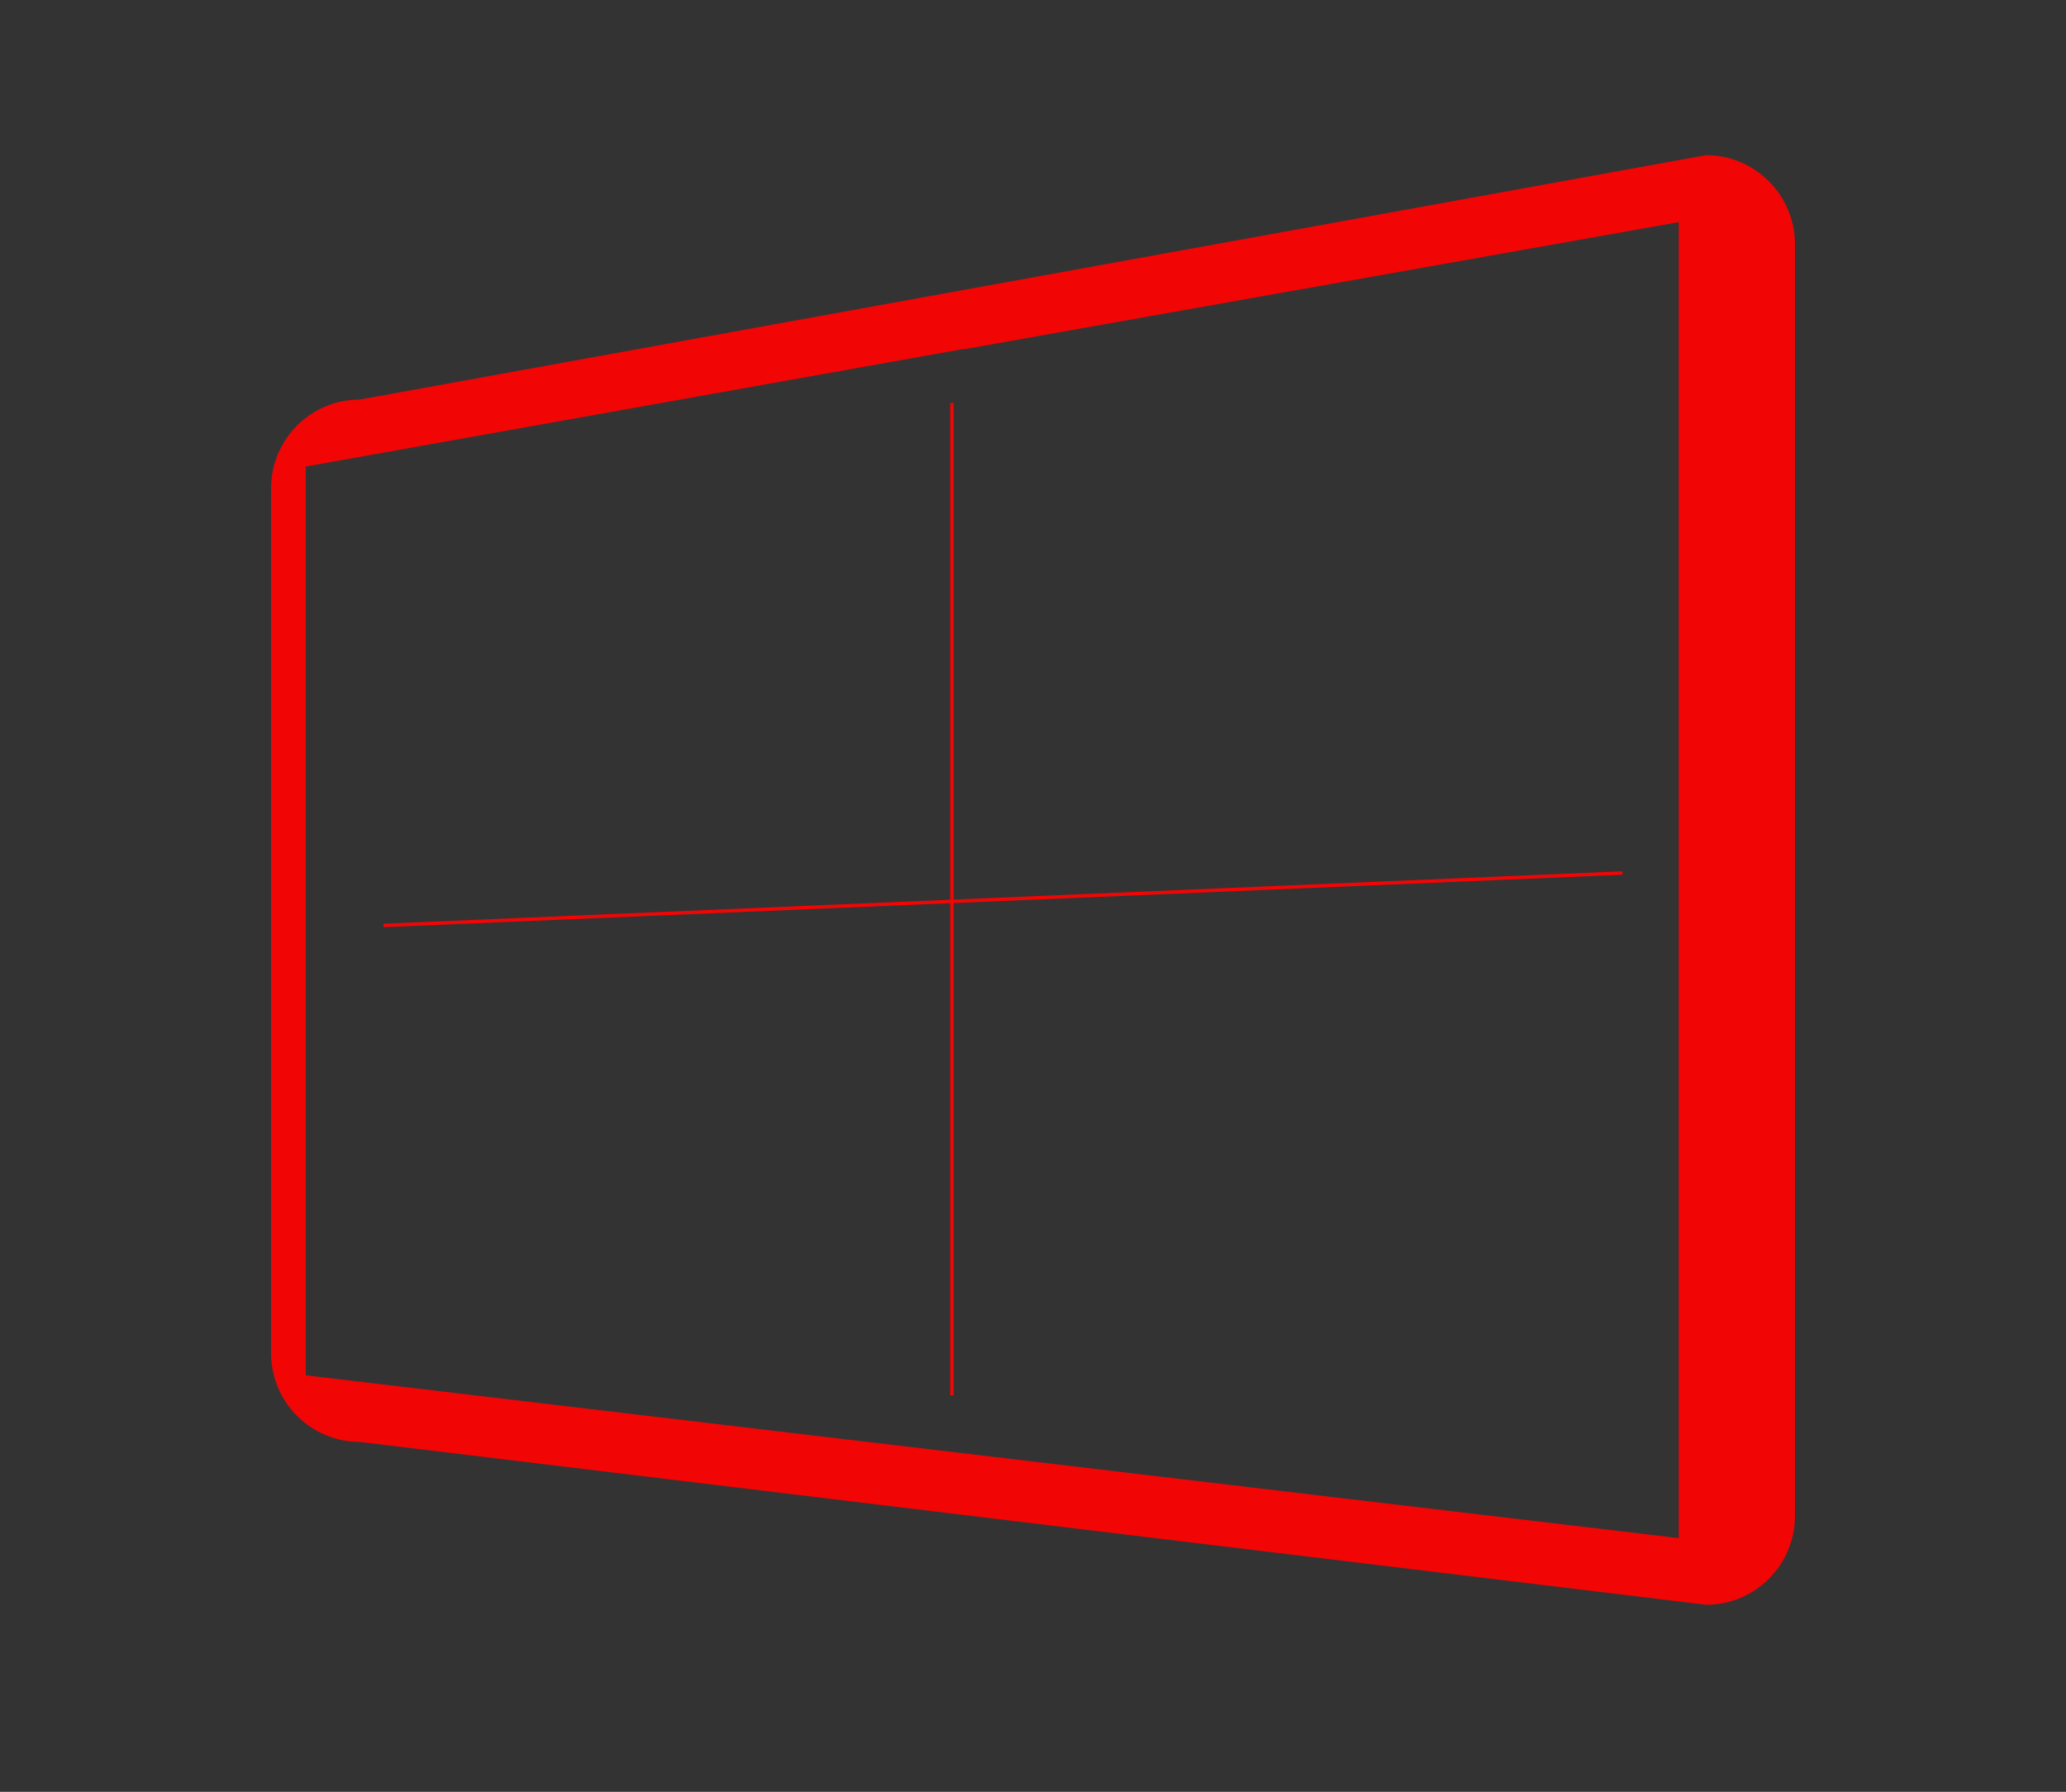 <?xml version="1.0" encoding="utf-8"?>
<!-- Generator: Adobe Illustrator 23.0.3, SVG Export Plug-In . SVG Version: 6.00 Build 0)  -->
<svg version="1.1" id="Layer_1" xmlns="http://www.w3.org/2000/svg" xmlns:xlink="http://www.w3.org/1999/xlink" x="0px" y="0px"
	 viewBox="0 0 595.3 516.2" style="enable-background:new 0 0 595.3 516.2;" xml:space="preserve">
<rect x="0" y="0" width="595.3" height="516.2" fill="#333333" stroke="none"/>
<style type="text/css">
	.st0{fill:#191816;}
	.st1{fill:#FFFFFF;}
	.st2{fill:#F20505;}
	.st3{fill:#F20505;stroke:#191816;stroke-width:9.257;stroke-miterlimit:10;}
	.st4{fill:none;stroke:#191816;stroke-width:9.239;stroke-miterlimit:10;}
	.st5{fill:#FFFFFF;stroke:#191816;stroke-width:9.514;stroke-miterlimit:10;}
	.st6{fill:#FFFFFF;stroke:#191816;stroke-width:9.239;stroke-miterlimit:10;}
	.st7{fill:#F20505;stroke:#191816;stroke-width:9.255;stroke-miterlimit:10;}
	.st8{fill:#181715;}
	.st9{fill:none;stroke:#F20505;stroke-miterlimit:10;}
</style>
<g>
	<g>
		<path class="st0" d="M728.7,235.6l0.1-0.9c6.3-47,38.8-85.1,81-96.7c0.4-30.4,11.5-56.1,32.4-74.5c19.5-17.2,46.7-26.8,76.5-26.9
			h0.5c26.9,0,50.9,6.8,69.3,19.8c15.8,11.1,27.2,26.4,33.7,45c11-3.9,22.6-6,34.2-6h0.3c28.3,0,54.4,11.5,73.5,32.3
			c20.5,22.3,30.5,53.6,27.7,85.7l-1.1,12.9h-5.5c0.7,3.7,1.2,7.7,0.3,11.8l-2.3,11.2l-196.1,0.7l-14.2,0.1L817.3,450.9l-88.9,1.3
			L728.7,235.6z"/>
		<g>
			<path class="st0" d="M919.3,50.6c46.7,0,85.5,22.4,93.5,70.4c13.1-7.4,27.9-11.6,43.7-11.7c0.1,0,0.2,0,0.3,0
				c52.5,0,92.2,45.9,87.2,102.7c0,0,0,0,0,0c-14.3,0-4.5,15.6-6.1,23.1l-173.8,0.6l-10.8,0l-22.1,0.1l-121.9,201l-59.1,0.9
				l-7.7,0.1l0.3-201.4c6-45.4,39.4-81.2,81.6-87.2c-0.3-3.1-0.4-6.2-0.4-9.4c-0.2-56.9,42.3-89.1,94.9-89.3
				C919,50.6,919.1,50.6,919.3,50.6 M919.3,22.4h-0.6c-33.3,0.1-63.7,10.9-85.8,30.4c-11.9,10.5-21.2,23.3-27.5,37.9
				c-4.9,11.4-8,23.7-9.2,36.8c-17.5,6.5-33.6,17.3-46.8,31.3c-18.9,20.2-30.8,45.8-34.6,73.9l-0.2,1.8v1.9l-0.3,201.3l0,28.6
				l28.6-0.4l7.7-0.1l59.2-0.9l15.6-0.2l8.1-13.3L947.1,264l6.3,0l10.8,0l173.8-0.6l22.8-0.1l4.7-22.4c0-0.2,0.1-0.4,0.1-0.6h4.2
				l2.3-25.7c1.6-18.3-0.4-36.1-5.9-52.9c-5.4-16.4-14-31.1-25.4-43.6c-21.8-23.8-51.6-36.9-83.9-36.9h-0.4c-8.7,0-17.5,1.1-26,3
				C1011.4,45.4,971.3,22.4,919.3,22.4L919.3,22.4z"/>
		</g>
	</g>
	<g>
		<path class="st1" d="M749,230.2l0-0.2c6-48.8,39.2-87.6,81-95.6c-0.1-2.5-0.2-4.8-0.2-7.2c-0.1-29.6,9.8-54,28.7-70.5
			c17.3-15.1,41.3-23.2,69.3-23.3h0.6c25.6,0,46.8,5.5,62.9,16.5c17.2,11.6,28.2,29,32.8,51.8c12.8-6.8,26.9-10.4,41-10.5h0.3
			c54.1,0,98.3,50.8,98.5,113.2c0,8.4-0.8,16.9-2.4,25.3l-0.5,2.8l-220.2,0.7l-191.8,54.6L749,230.2z"/>
		<g>
			<path class="st0" d="M928.4,36.9c46.5,0,85.1,18.9,93.2,70.2c13-7.9,27.8-12.4,43.5-12.4c0.1,0,0.2,0,0.3,0
				c52.3,0,94.8,49.1,95,109.8c0,8.5-0.8,16.7-2.3,24.6l-185,0.6l-10.8,0l-22,0.1l-187.9,53.4l0.1-52.8c6-48.5,39.3-86.7,81.3-93.2
				c-0.3-3.3-0.4-6.6-0.4-10C833,66.4,875.4,37,927.8,36.9C928,36.9,928.2,36.9,928.4,36.9 M928.4,30h-0.6
				c-28.9,0.1-53.6,8.4-71.5,24.1c-19.7,17.2-30,42.5-29.9,73.1c0,1.4,0,2.9,0.1,4.4c-19.6,4.5-37.9,15.6-52.1,31.9
				c-15.7,18-25.7,40.9-28.8,66l0,0.4v0.4l-0.1,52.8l0,9.2l8.8-2.5l187-53.2l21-0.1l10.8,0l185-0.6l5.7,0l1.1-5.6
				c1.7-8.6,2.5-17.3,2.5-26c-0.1-31-10.6-60.2-29.7-82.2c-19.3-22.3-44.9-34.5-72.3-34.5h-0.3c-13.2,0-26.4,3.1-38.6,8.9
				C1015.9,53.5,981.4,30,928.4,30L928.4,30z"/>
		</g>
	</g>
	<g>
		<g>
			<path class="st0" d="M905.2,52.1l2,7.9c9.9-3.9,20.7-6,31.9-6c13.2,0,25.8,3,37,8.2c-13.5-8.5-29.5-13.5-46.6-13.5
				C921.1,48.7,913,49.9,905.2,52.1z"/>
		</g>
		<g>
			<path class="st0" d="M1063.7,105.2c0.8,2.8,1.4,5.6,1.9,8.5c9.2-2.2,18.9-2.2,28.7,0.2c8.5,2.1,16.2,5.9,22.8,10.9
				c-8-8.7-18.5-15.3-30.8-18.3C1078.7,104.6,1071.1,104.3,1063.7,105.2z"/>
		</g>
	</g>
	<g>
		<path class="st0" d="M876.9,249.9v-15.5l137.2-82.1c0.4,27.2,1.7,116.3,2.1,140.9L876.9,249.9z"/>
		<path class="st0" d="M1009.6,160.3c0.4,27.8,1.3,85.8,1.9,126.6l-129.9-40.4V237L1009.6,160.3 M1018.5,144.1
			C1018.5,144.1,1018.5,144.1,1018.5,144.1l-146.3,87.6v21.6l148.6,46.2C1020.9,299.5,1018.6,144.1,1018.5,144.1L1018.5,144.1z"/>
	</g>
	<path class="st2" d="M1018.5,155.6l-146.3,87.6v21.6l148.6,46.2C1020.9,310.9,1018.5,153.8,1018.5,155.6z"/>
	<g>
		<polygon class="st0" points="1004.7,166.6 858.4,254.1 858.4,275.7 1004.7,321.2 		"/>
	</g>
	<polygon class="st3" points="867,206.5 720.7,272.7 720.7,432.9 867,432.9 1164.2,432.9 1164.2,318.9 	"/>
	<polygon class="st1" points="1015.8,264.2 869.6,208.5 867.7,430.5 1014.4,431.2 	"/>
	<line class="st4" x1="867" y1="430.5" x2="867" y2="209.2"/>
	<polyline class="st5" points="1164.9,428.2 1164.9,198.3 1164.2,197.5 1019.2,149.3 1014.8,152.7 1014.8,462.9 	"/>
	<line class="st4" x1="811.6" y1="430.5" x2="811.6" y2="232.3"/>
	<line class="st4" x1="765.4" y1="435.2" x2="765.4" y2="250.8"/>
	<line class="st4" x1="961" y1="430.5" x2="961" y2="241.5"/>
	<line class="st4" x1="911.1" y1="435.2" x2="911.1" y2="225.4"/>
	<line class="st4" x1="1074" y1="465.2" x2="1074" y2="165"/>
	<line class="st4" x1="1015" y1="465.2" x2="1015" y2="261.6"/>
	<line class="st4" x1="1123.2" y1="465.2" x2="1123.2" y2="181.6"/>
	<line class="st4" x1="868.9" y1="289.3" x2="1163.4" y2="354.3"/>
	<line class="st4" x1="868.9" y1="360.4" x2="1163.4" y2="395.2"/>
	<line class="st4" x1="867.4" y1="208.8" x2="1161.9" y2="312.3"/>
	<path class="st6" d="M1163.4,405.1"/>
	<path class="st6" d="M867,338.2"/>
	<g>
		<polygon class="st0" points="755.1,424.1 726.9,423.9 726.9,277.7 755.1,265.2 		"/>
	</g>
	<g>
		<polygon class="st0" points="801.4,423.6 771.8,423.9 771.8,257.6 801.4,243.8 		"/>
	</g>
	<g>
		<polygon class="st0" points="856.6,423.9 818.1,423.2 818.1,236.8 856.6,219.3 		"/>
	</g>
	<path class="st1" d="M844.2,238.7c0.3,1.3-0.5,2.7-1.9,3.2c-1.3,0.5-2.7-0.1-3-1.3s0.5-2.7,1.9-3.2
		C842.6,236.8,843.9,237.4,844.2,238.7 M851,236l-4.5,7.7l-2.3-1l3-5.2l-4.8-2.1l1.5-2.5L851,236z M833.4,242.9
		c0.3,1.3-0.5,2.7-1.9,3.2c-1.4,0.5-2.7-0.1-3-1.3c-0.3-1.3,0.5-2.7,1.9-3.2C831.7,241.1,833.1,241.7,833.4,242.9 M838.8,240.8
		c0.3,1.3-0.5,2.7-1.9,3.2c-1.3,0.5-2.7-0.1-3-1.3c-0.3-1.3,0.5-2.7,1.9-3.2C837.1,239,838.5,239.6,838.8,240.8 M821.6,247.5
		l4.5-7.7l2.3,1l-3,5.2l4.8,2.1l-1.5,2.5L821.6,247.5z"/>
	<path class="st7" d="M718.9,431.1v52.1h27.7c37-4.5,110.8-7.6,195.9-7.6s158.8,3.1,195.9,7.6h26.7v-52.1H718.9z"/>
	<g>
		<polygon class="st2" points="834.2,270.8 824.7,275 824.7,268.6 834.2,264.5 		"/>
		<polygon class="st2" points="834.2,334.2 824.7,338.4 824.7,323.6 834.2,319.5 		"/>
		<polygon class="st2" points="848.3,285.2 838.8,289.3 838.8,274.6 848.3,270.5 		"/>
		<polygon class="st2" points="834.4,313.4 825,317.5 825,295.9 834.4,291.7 		"/>
		<polygon class="st2" points="848.3,328.5 838.8,332.7 838.8,314.1 848.3,310 		"/>
		<polygon class="st2" points="834.2,356.2 824.7,360.3 824.7,345.6 834.2,341.5 		"/>
		<polygon class="st2" points="848.3,264.7 838.8,268.8 838.8,262.5 848.3,258.3 		"/>
	</g>
	<g>
		<polygon class="st2" points="743.1,335.6 750.8,332.2 750.8,362.7 743.1,366.1 		"/>
		<polygon class="st2" points="743.1,318.8 750.8,315.4 750.8,327.5 743.1,330.9 		"/>
		<polygon class="st2" points="731.5,314.6 739.2,311.2 739.2,326.5 731.5,329.9 		"/>
		<polygon class="st2" points="743.1,283.9 750.8,280.5 750.8,292.6 743.1,296 		"/>
	</g>
	<g>
		<polygon class="st2" points="784.7,281.3 776.3,284.9 776.3,279.3 784.7,275.7 		"/>
		<polygon class="st2" points="784.7,319.1 776.3,322.7 776.3,290 784.7,286.4 		"/>
		<polygon class="st2" points="784.7,337.2 776.3,340.8 776.3,327.8 784.7,324.2 		"/>
		<polygon class="st2" points="784.7,374.7 776.3,378.3 776.3,365.3 784.7,361.7 		"/>
	</g>
	<rect x="726.4" y="438.2" class="st8" width="430.6" height="40.9"/>
	<g>
		<g>
			<path class="st1" d="M767.9,455.2c1.8,0,2.7-0.1,4.5-0.1c0,1.2,0,1.8,0,3c-1.8,0.1-2.7,0.1-4.5,0.2c0,2.5,0,3.7,0,6.1
				c2.3-0.1,3.4-0.2,5.7-0.3c0,1.2,0,1.8,0,2.9c-3.6,0.2-5.4,0.3-9,0.5c0-8.4,0-12.7,0-21.1c3.6,0,5.4,0,9,0c0,1.2,0,1.8,0,2.9
				c-2.3,0-3.4,0-5.7,0C767.9,451.7,767.9,452.8,767.9,455.2z"/>
			<path class="st1" d="M790,446.4c-1.4,3.8-2.1,5.7-3.5,9.6c1.5,4,2.2,6,3.7,10c-1.4,0.1-2.1,0.1-3.5,0.2c-1.1-3.1-1.6-4.6-2.7-7.8
				c0,0,0,0-0.1,0c-1.1,3.2-1.6,4.8-2.7,8c-1.2,0.1-1.9,0.1-3.1,0.2c1.5-4.3,2.2-6.4,3.7-10.5c-1.4-3.9-2.1-5.8-3.5-9.8
				c1.4,0,2.1,0,3.4,0c1,3,1.5,4.4,2.5,7.4c0,0,0,0,0.1,0c1-3,1.5-4.4,2.5-7.4C788.2,446.4,788.8,446.4,790,446.4z"/>
			<path class="st1" d="M805,451c0,1,0,1.5,0,2.5c0,3-1.6,4.7-5,4.8c-0.6,0-0.9,0-1.6,0c0,2.9,0,4.3,0,7.2c-1.3,0.1-2,0.1-3.3,0.2
				c0-7.8,0-11.6,0-19.4c2,0,2.9,0,4.9,0C803.4,446.3,805,448,805,451z M798.5,449.1c0,2.6,0,3.9,0,6.5c0.6,0,0.9,0,1.6,0
				c1.1,0,1.6-0.5,1.6-1.8c0-1.1,0-1.7,0-2.9c0-1.4-0.6-1.8-1.6-1.8C799.5,449.1,799.2,449.1,798.5,449.1z"/>
			<path class="st1" d="M813.2,454.1c1.8,0,2.7,0,4.5-0.1c0,1,0,1.6,0,2.6c-1.8,0-2.7,0.1-4.5,0.1c0,2.2,0,3.2,0,5.4
				c2.3-0.1,3.4-0.1,5.7-0.2c0,1,0,1.6,0,2.6c-3.6,0.2-5.4,0.2-9,0.4c0-7.5,0-11.2,0-18.7c3.6,0,5.4,0,9,0c0,1,0,1.6,0,2.6
				c-2.3,0-3.4,0-5.7,0C813.2,451,813.2,452.1,813.2,454.1z"/>
			<path class="st1" d="M824.3,446.3c2.1,0,3.1,0,5.2,0c3.3,0,4.9,1.5,4.9,4.4c0,3.6,0,5.4,0,8.9c0,2.8-1.6,4.4-4.9,4.5
				c-2.1,0.1-3.2,0.1-5.2,0.2C824.3,457.2,824.3,453.5,824.3,446.3z M827.6,448.9c0,5.1,0,7.7,0,12.8c0.8,0,1.1,0,1.9-0.1
				c1,0,1.7-0.5,1.7-1.8c0-3.7,0-5.5,0-9.2c0-1.3-0.6-1.7-1.7-1.7C828.7,448.9,828.3,448.9,827.6,448.9z"/>
			<path class="st1" d="M839.9,446.3c1.3,0,2,0,3.3,0c0,6.9,0,10.4,0,17.3c-1.3,0-2,0.1-3.3,0.1
				C839.9,456.8,839.9,453.3,839.9,446.3z"/>
			<path class="st1" d="M852.2,453.5c1.8,0,2.7,0,4.5-0.1c0,1,0,1.5,0,2.4c-1.8,0-2.7,0-4.5,0.1c0,2,0,3,0,5
				c2.3-0.1,3.4-0.1,5.7-0.1c0,1,0,1.5,0,2.4c-3.6,0.1-5.4,0.2-9,0.3c0-6.9,0-10.3,0-17.1c3.6,0,5.4,0,9,0c0,1,0,1.5,0,2.4
				c-2.3,0-3.4,0-5.7,0C852.2,450.6,852.2,451.6,852.2,453.5z"/>
			<path class="st1" d="M866.3,450.9C866.3,450.9,866.3,450.9,866.3,450.9c-0.1,4.8-0.1,7.2-0.1,12c-1.2,0-1.8,0-3,0.1
				c0-6.7,0-10,0-16.7c1.7,0,2.5,0,4.2,0c1.3,4,2,6,3.3,9.9c0,0,0,0,0.1,0c0-4,0-5.9,0-9.9c1.2,0,1.8,0,2.9,0c0,6.6,0,9.9,0,16.4
				c-1.4,0-2,0-3.4,0.1C868.8,458.1,868,455.7,866.3,450.9z"/>
			<path class="st1" d="M878.5,446.3c4.1,0,6.1,0,10.2,0c0,0.9,0,1.4,0,2.3c-1.4,0-2.1,0-3.5,0c0,5.5,0,8.3,0,13.9
				c-1.3,0-2,0-3.3,0.1c0-5.6,0-8.4,0-13.9c-1.4,0-2.1,0-3.5,0C878.5,447.7,878.5,447.2,878.5,446.3z"/>
			<path class="st1" d="M904.8,453c1.8,0,2.7,0,4.5,0c0,0.9,0,1.4,0,2.3c-1.8,0-2.7,0-4.5,0c0,1.9,0,2.8,0,4.6c2.3,0,3.4,0,5.7-0.1
				c0,0.9,0,1.4,0,2.3c-3.6,0-5.4,0.1-9,0.1c0-6.4,0-9.5,0-15.9c3.6,0,5.4,0,9,0c0,0.9,0,1.4,0,2.3c-2.3,0-3.4,0-5.7,0
				C904.8,450.3,904.8,451.2,904.8,453z"/>
			<path class="st1" d="M918.9,450.6C918.9,450.6,918.9,450.6,918.9,450.6c-0.1,4.5-0.1,6.8-0.1,11.4c-1.2,0-1.8,0-3,0
				c0-6.3,0-9.5,0-15.8c1.7,0,2.5,0,4.2,0c1.3,3.8,2,5.6,3.3,9.4c0,0,0,0,0.1,0c0-3.8,0-5.6,0-9.4c1.2,0,1.8,0,3,0
				c0,6.3,0,9.4,0,15.7c-1.4,0-2,0-3.4,0C921.4,457.5,920.6,455.2,918.9,450.6z"/>
			<path class="st1" d="M931.1,446.3c4.1,0,6.2,0,10.2,0c0,0.9,0,1.3,0,2.2c-1.4,0-2.1,0-3.5,0c0,5.4,0,8,0,13.4c-1.3,0-2,0-3.3,0
				c0-5.4,0-8,0-13.4c-1.4,0-2.1,0-3.5,0C931.1,447.6,931.1,447.2,931.1,446.3z"/>
			<path class="st1" d="M949.5,452.9c1.8,0,2.7,0,4.5,0c0,0.9,0,1.3,0,2.2c-1.8,0-2.7,0-4.5,0c0,1.8,0,2.8,0,4.6c2.3,0,3.4,0,5.7,0
				c0,0.9,0,1.3,0,2.2c-3.6,0-5.4,0-9,0c0-6.2,0-9.4,0-15.6c3.6,0,5.4,0,9,0c0,0.9,0,1.3,0,2.2c-2.3,0-3.4,0-5.7,0
				C949.5,450.3,949.5,451.1,949.5,452.9z"/>
			<path class="st1" d="M967.5,462c-0.2-0.4-0.3-0.6-0.3-1.9c0-1,0-1.5,0-2.5c0-1.5-0.7-2-2.2-2c-0.5,0-0.7,0-1.1,0
				c0,2.6,0,3.8,0,6.4c-1.3,0-2,0-3.3,0c0-6.3,0-9.4,0-15.7c2,0,3,0,5,0c3.4,0,4.9,1.2,4.9,3.6c0,0.5,0,0.7,0,1.2
				c0,1.6-0.7,2.6-2.2,3.2c0,0,0,0,0,0c1.7,0.5,2.2,1.7,2.2,3.3c0,1,0,1.5,0,2.4c0,0.8,0,1.3,0.4,1.9C969.5,462,968.8,462,967.5,462
				z M963.9,448.5c0,1.9,0,2.9,0,4.8c0.5,0,0.8,0,1.3,0c1.2,0,2-0.4,2-1.6c0-0.6,0-0.9,0-1.5c0-1.1-0.5-1.6-1.7-1.6
				C964.8,448.5,964.5,448.5,963.9,448.5z"/>
			<path class="st1" d="M985.8,450.2c0,0.8,0,1.2,0,2.1c0,2.5-1.6,3.9-4.9,3.9c-0.6,0-0.9,0-1.6,0c0,2.4,0,3.6,0,6c-1.3,0-2,0-3.3,0
				c0-6.3,0-9.5,0-15.8c2,0,2.9,0,4.9,0C984.2,446.3,985.8,447.7,985.8,450.2z M979.3,448.6c0,2.1,0,3.2,0,5.4c0.6,0,0.9,0,1.6,0
				c1,0,1.6-0.4,1.6-1.5c0-1,0-1.4,0-2.4c0-1.1-0.6-1.5-1.6-1.5C980.2,448.6,979.9,448.6,979.3,448.6z"/>
			<path class="st1" d="M997.6,462.4c-0.2-0.4-0.3-0.7-0.3-2c0-1,0-1.5,0-2.5c0-1.5-0.7-2.1-2.2-2.1c-0.5,0-0.7,0-1.1,0
				c0,2.6,0,3.9,0,6.5c-1.3,0-2,0-3.3-0.1c0-6.4,0-9.6,0-16c2,0,3,0,5,0c3.4,0,4.9,1.2,4.9,3.7c0,0.5,0,0.8,0,1.3
				c0,1.7-0.7,2.7-2.2,3.2c0,0,0,0,0,0c1.7,0.5,2.2,1.8,2.2,3.5c0,1,0,1.5,0,2.5c0,0.8,0,1.4,0.4,2
				C999.6,462.5,999,462.5,997.6,462.4z M994,448.6c0,2,0,3,0,4.9c0.5,0,0.8,0,1.3,0c1.2,0,2-0.4,2-1.7c0-0.6,0-1,0-1.6
				c0-1.1-0.5-1.7-1.7-1.7C994.9,448.6,994.6,448.6,994,448.6z"/>
			<path class="st1" d="M1006.1,446.3c1.3,0,2,0,3.3,0c0,6.5,0,9.8,0,16.4c-1.3,0-2,0-3.3-0.1
				C1006.1,456.1,1006.1,452.8,1006.1,446.3z"/>
			<path class="st1" d="M1019.6,446.1c3.2,0,4.9,1.5,4.9,4.2c0,0.2,0,0.3,0,0.5c-1.2,0-1.9,0-3.1,0c0-0.3,0-0.4,0-0.7
				c0-1.2-0.6-1.6-1.7-1.6c-1,0-1.7,0.4-1.6,1.6c0,1.2,0.7,2.1,2.8,3.6c2.8,2,3.7,3.4,3.7,5.3c0,2.7-1.7,4.2-4.9,4.1
				c-3.3-0.1-5-1.6-5-4.3c0-0.4,0-0.6,0-1c1.2,0,1.9,0,3.1,0.1c0,0.5,0,0.7,0,1.2c0,1.2,0.7,1.6,1.7,1.6s1.7-0.4,1.7-1.6
				c0-1.2-0.7-2.1-2.8-3.7c-2.8-2-3.6-3.3-3.7-5.2C1014.7,447.6,1016.3,446.1,1019.6,446.1z"/>
			<path class="st1" d="M1033,453.5c1.8,0,2.7,0,4.5,0.1c0,1,0,1.5,0,2.5c-1.8,0-2.7,0-4.5-0.1c0,2,0,3,0,5c2.3,0.1,3.4,0.1,5.7,0.2
				c0,1,0,1.5,0,2.5c-3.6-0.1-5.4-0.2-9-0.3c0-6.8,0-10.1,0-16.9c3.6,0,5.4,0,9,0c0,1,0,1.5,0,2.5c-2.3,0-3.4,0-5.7,0
				C1033,450.6,1033,451.6,1033,453.5z"/>
			<path class="st1" d="M1061.7,457.6c0,1,0,1.4,0,2.4c0,2.9-1.7,4.5-4.9,4.3s-4.9-1.8-5-4.6c0-3.7,0-5.5,0-9.2
				c0-2.8,1.7-4.4,4.9-4.4s4.9,1.6,4.9,4.5c0,0.7,0,1,0,1.8c-1.2,0-1.9,0-3.1,0c0-0.8,0-1.1,0-1.9c0-1.3-0.7-1.8-1.7-1.8
				c-1,0-1.7,0.5-1.7,1.7c0,3.8,0,5.8,0,9.6c0,1.3,0.7,1.8,1.7,1.8c1,0,1.7-0.4,1.7-1.7c0-1,0-1.5,0-2.6
				C1059.8,457.6,1060.5,457.6,1061.7,457.6z"/>
			<path class="st1" d="M1067,446.3c1.3,0,2,0,3.3,0c0,6.3,0,9.5,0,15.8c2.2,0.1,3.3,0.1,5.4,0.2c0,1.1,0,1.6,0,2.7
				c-3.5-0.2-5.3-0.2-8.8-0.4C1067,457.3,1067,453.6,1067,446.3z"/>
			<path class="st1" d="M1080.3,450.9c0-3,1.8-4.7,5-4.7c3.2,0,5,1.8,5,4.9c0,4,0,6,0,10.1c0,3.1-1.8,4.8-5,4.6s-5-2-5-5
				C1080.3,456.8,1080.3,454.8,1080.3,450.9z M1083.6,461c0,1.4,0.7,1.9,1.7,2c1.1,0.1,1.7-0.5,1.7-1.8c0-4.1,0-6.2,0-10.4
				c0-1.4-0.7-1.9-1.7-1.9c-1,0-1.7,0.5-1.7,1.9C1083.6,454.8,1083.6,456.9,1083.6,461z"/>
			<path class="st1" d="M1099,446.4c0,6.1,0,9.2,0,15.3c0,1.4,0.7,2,1.7,2c1.1,0,1.7-0.4,1.7-1.9c0-6.2,0-9.2,0-15.4
				c1.2,0,1.9,0,3.1,0c0,6.1,0,9.2,0,15.4c0,3.2-1.7,5-4.9,4.8s-4.9-2.1-4.9-5.2c0-6,0-9,0-15C1097,446.4,1097.6,446.4,1099,446.4z"
				/>
			<path class="st1" d="M1111.1,446.4c2.1,0,3.2,0,5.2,0c3.3,0,4.9,1.8,4.9,5.2c0,4.3,0,6.4,0,10.7c0,3.4-1.6,5.1-4.9,4.9
				c-2.1-0.1-3.1-0.2-5.2-0.3C1111.1,458.6,1111.1,454.5,1111.1,446.4z M1114.4,449.3c0,5.9,0,8.9,0,14.8c0.8,0,1.1,0.1,1.9,0.1
				c1.1,0,1.7-0.5,1.7-1.9c0-4.4,0-6.5,0-10.9c0-1.5-0.6-2-1.7-2C1115.5,449.3,1115.2,449.3,1114.4,449.3z"/>
		</g>
	</g>
	<rect x="729.6" y="437.1" class="st2" width="10" height="40.4"/>
	<rect x="743" y="437.1" class="st2" width="2.9" height="40.4"/>
	<rect x="749" y="437.1" class="st2" width="2.9" height="39.1"/>
	<rect x="1136.5" y="437.1" class="st2" width="2.9" height="40.4"/>
	<rect x="1142.6" y="437.1" class="st2" width="2.9" height="40.4"/>
	<path class="st2" d="M940.5,471.1c-106.6,0-195.6,2.9-216.9,6.7v2c21.4-3.8,110.4-6.7,216.9-6.7c112.9,0,206.1,3.2,220,7.4v-2
		C1146.5,474.3,1053.3,471.1,940.5,471.1z"/>
</g>
<path class="st2" d="M491.6,44.7l-387.9,70.4c-14.2,0-25.6,11.5-25.6,25.6v249.1c0,14.2,11.5,25.6,25.6,25.6l387.9,46.9
	c14.2,0,25.6-11.5,25.6-25.6V70.4C517.2,56.2,505.7,44.7,491.6,44.7z M278.4,100.5L483.7,64v379.1L88.1,396.2V134.4l189.7-33.9
	 M294.2,432.8"/>
<line class="st9" x1="274.3" y1="116.1" x2="274.3" y2="402"/>
<line class="st9" x1="467.5" y1="251.5" x2="110.5" y2="266.6"/>
</svg>
